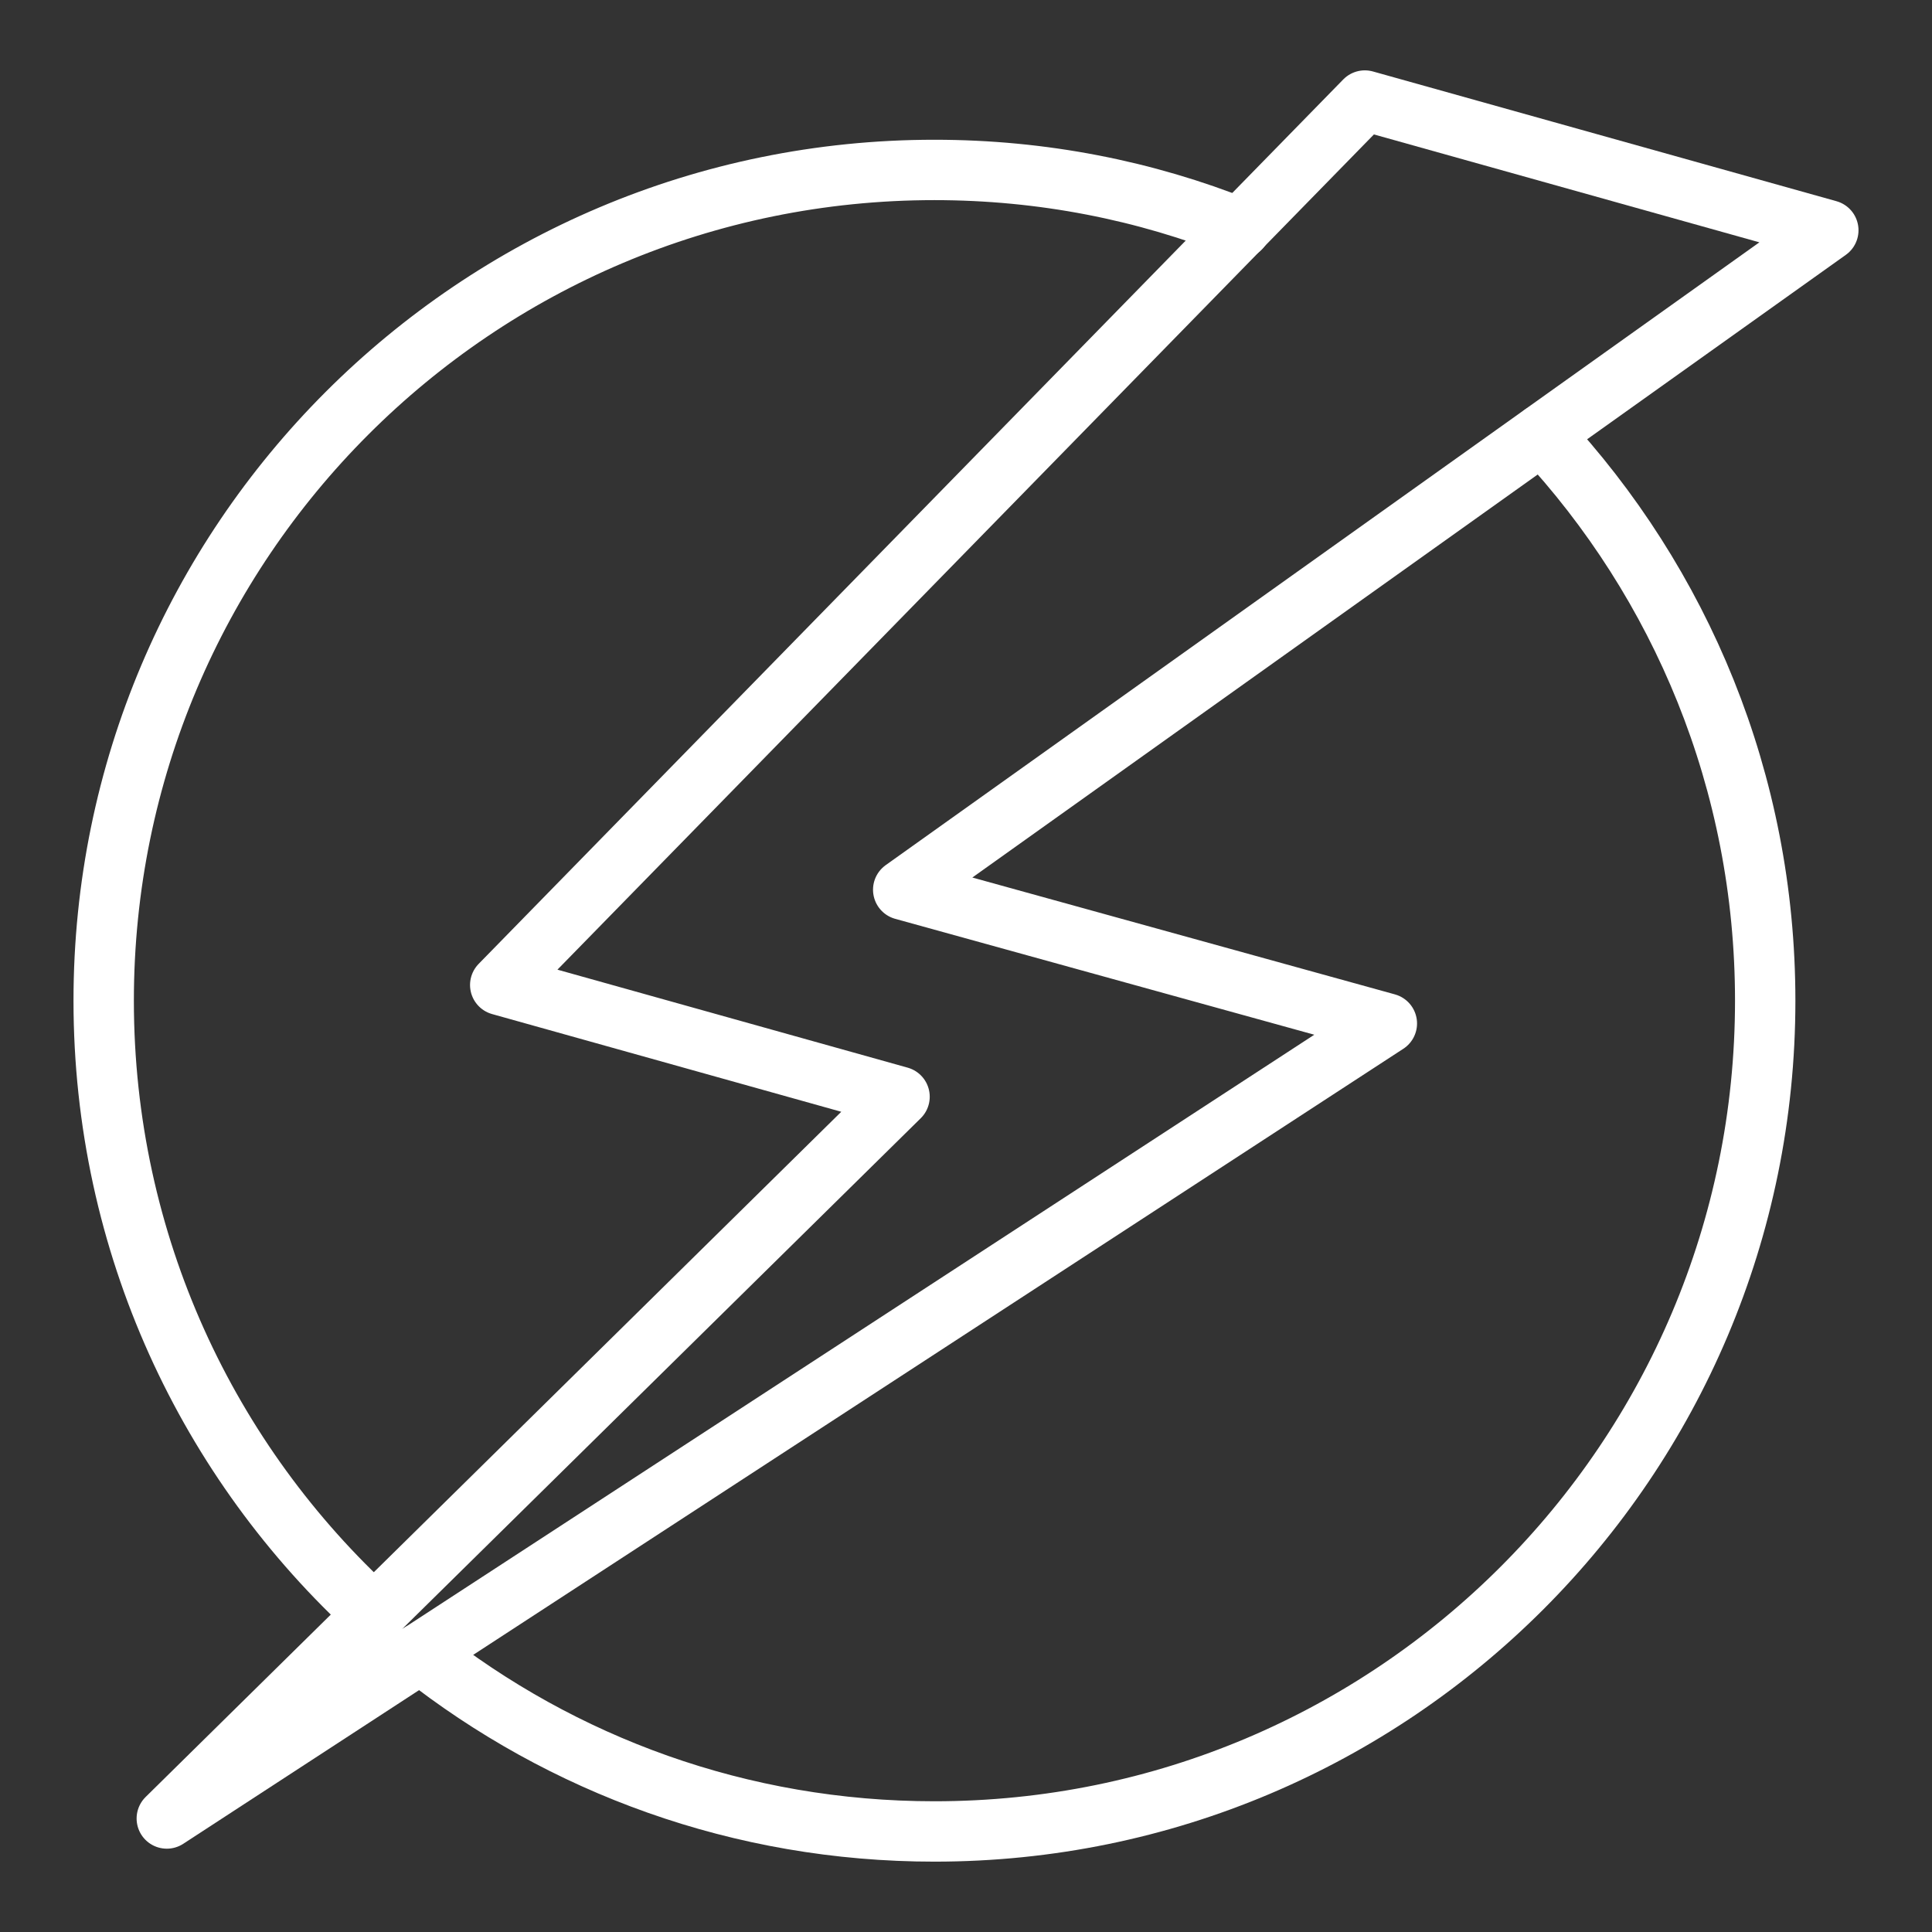 <ns0:svg xmlns:ns0="http://www.w3.org/2000/svg" id="b" viewBox="0 0 48 48" style="stroke-width:1.5px"><ns0:rect x="0" y="0" width="48" height="48" fill="#333333" stroke="none"/><ns0:defs style="stroke-width:1.5px"><ns0:style style="stroke-width:1.5px">.c{fill:none;stroke:#fff;stroke-linecap:round;stroke-linejoin:round;}</ns0:style></ns0:defs><ns0:polygon class="c" points="33.909 2.498 45.424 5.721 22.44 22.105 34.456 25.428 4.144 45.18 22.349 27.248 12.428 24.472 33.909 2.498" style="stroke-width:1.5px" /><ns0:path class="c" d="m30.816,5.672h-.01c-2.35-.94-4.91-1.45-7.59-1.45C11.816,4.222,2.576,13.462,2.576,24.862c0,6.04,2.59,11.47,6.72,15.24" style="stroke-width:1.5px" /><ns0:path class="c" d="m38.316,10.792c3.44,3.69,5.54,8.63,5.54,14.07,0,11.4-9.24,20.64-20.64,20.64-4.82,0-9.25-1.65-12.77-4.43" style="stroke-width:1.5px" /></ns0:svg>
